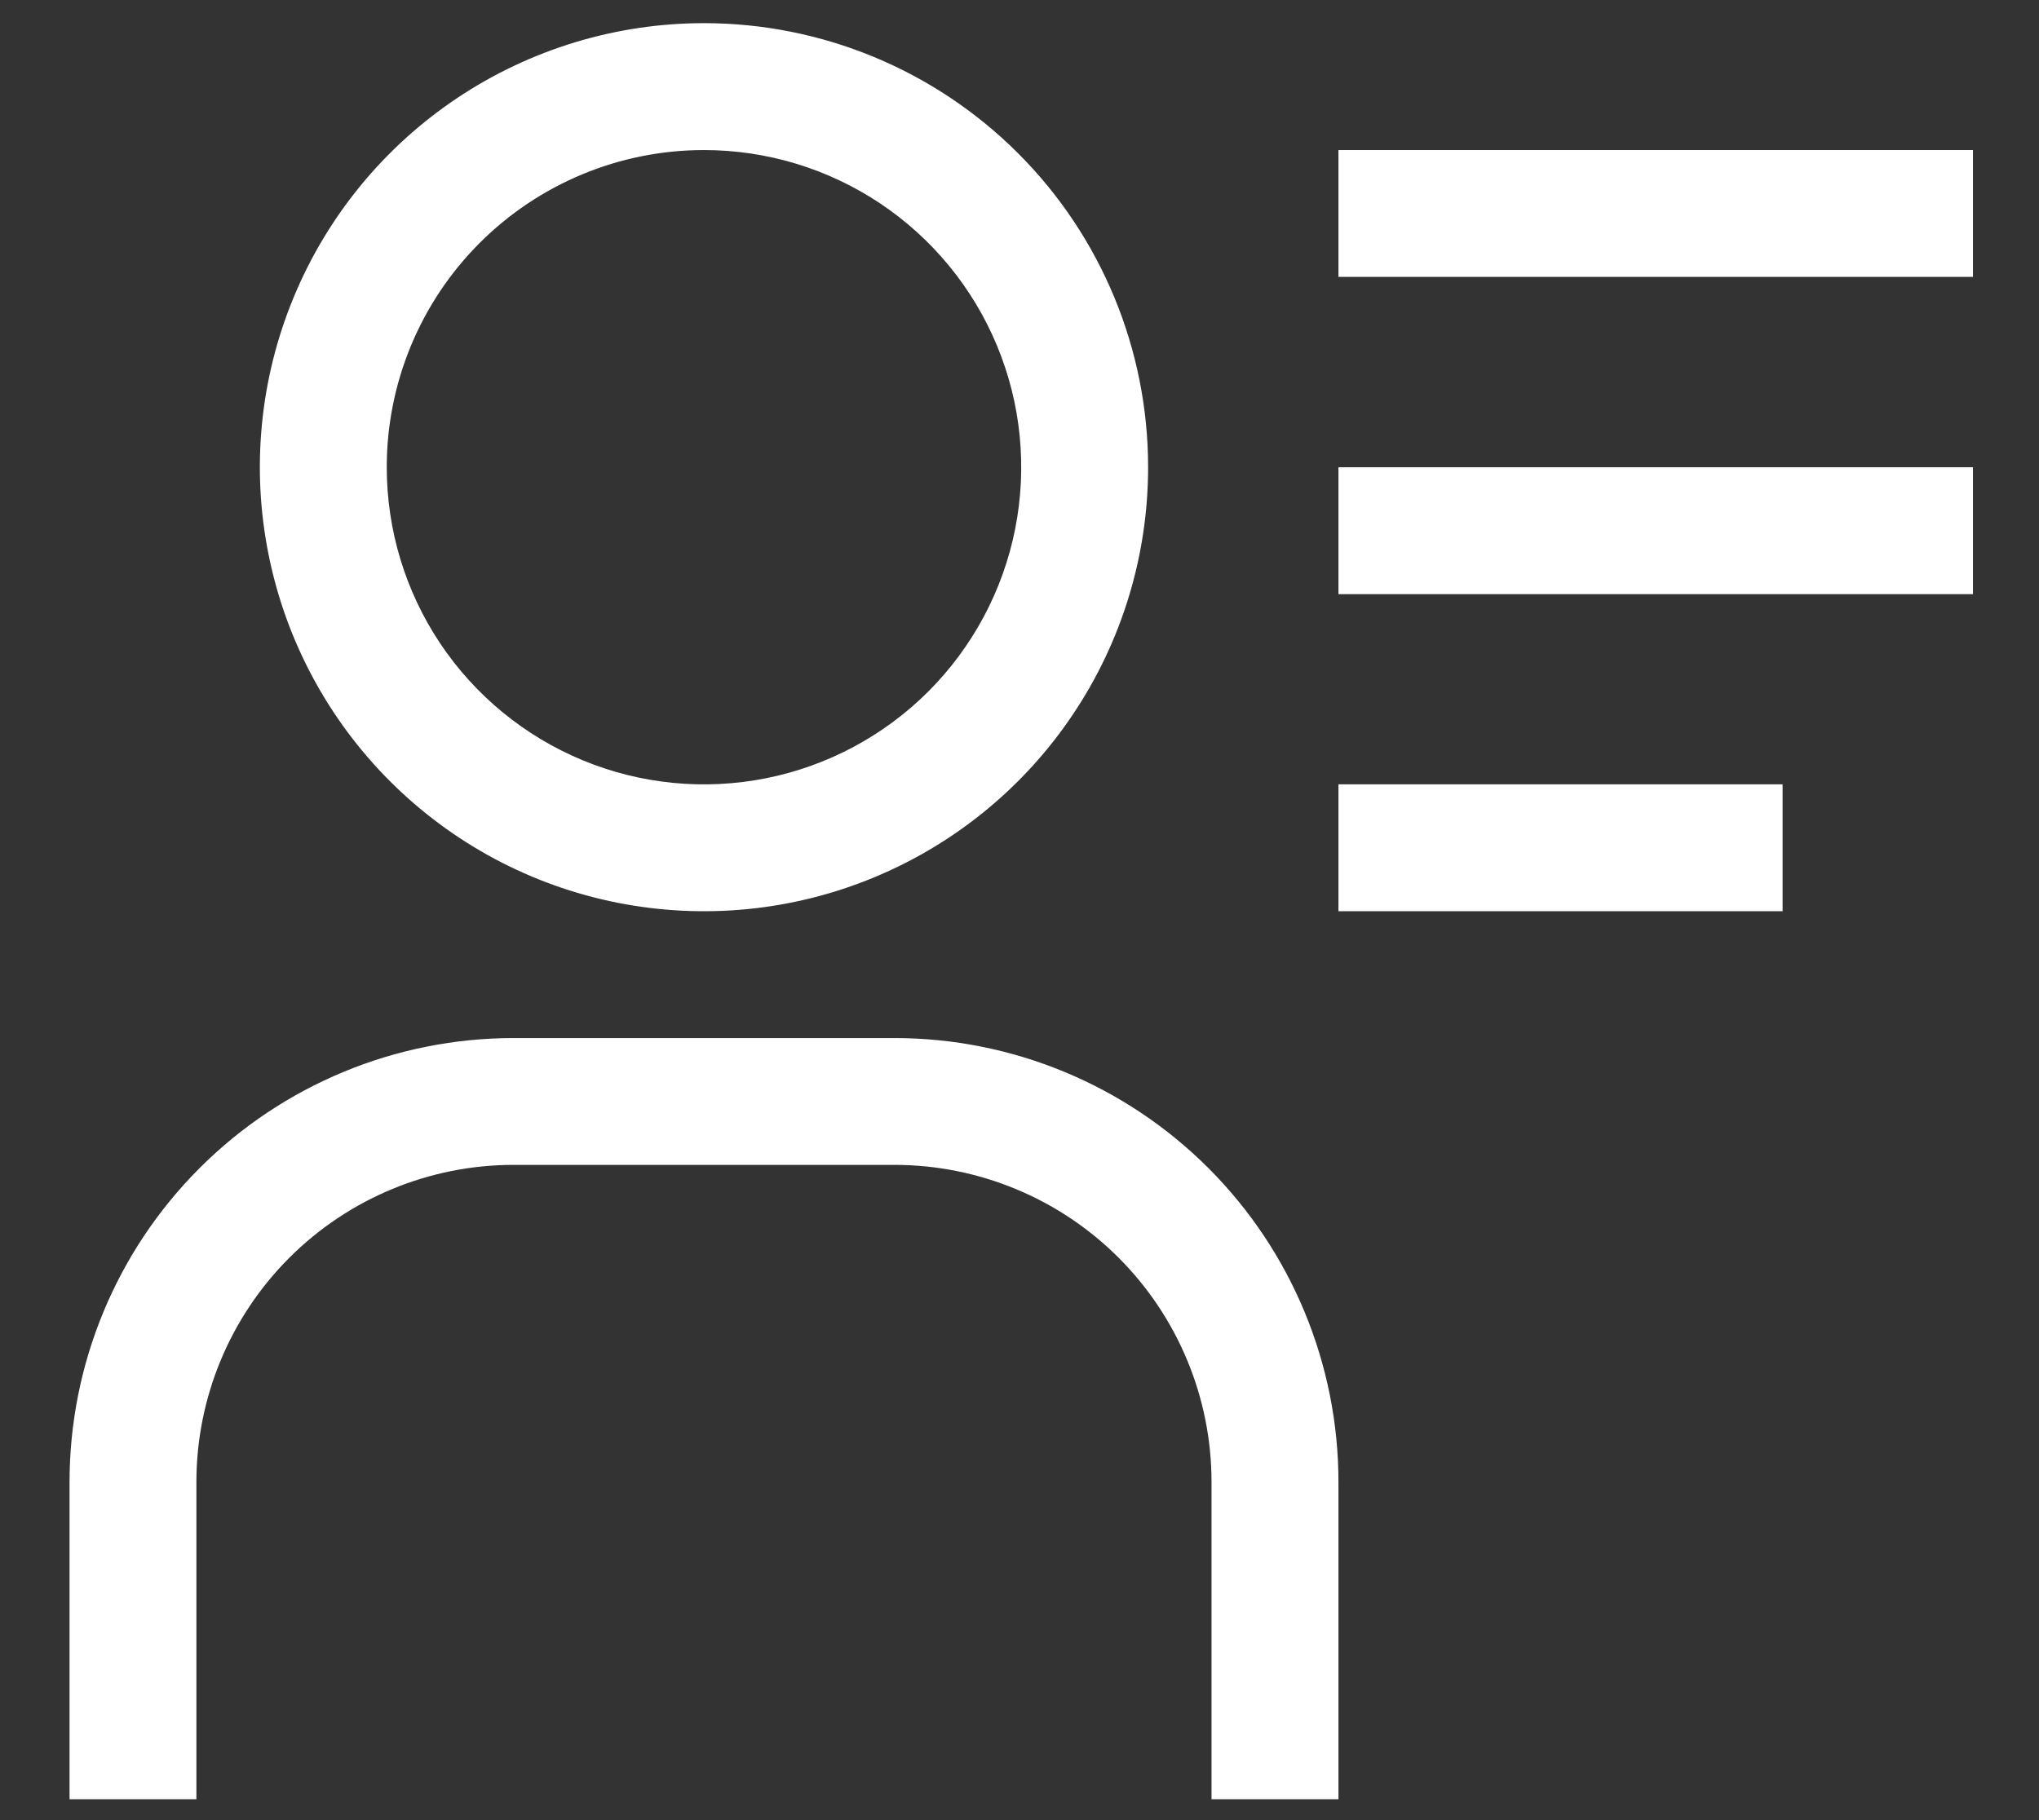 <svg width="28" height="25" viewBox="0 0 28 25" fill="none" xmlns="http://www.w3.org/2000/svg">
<rect x="0" y="0" width="28" height="25" fill="#333333" stroke="none"/>
<path d="M9.667 2.061C10.529 2.061 11.371 2.316 12.088 2.795C12.804 3.274 13.362 3.954 13.692 4.75C14.022 5.546 14.108 6.422 13.94 7.267C13.772 8.112 13.357 8.888 12.748 9.498C12.138 10.107 11.362 10.522 10.517 10.69C9.672 10.858 8.796 10.772 8 10.442C7.204 10.112 6.524 9.554 6.045 8.838C5.566 8.121 5.311 7.279 5.311 6.417C5.311 5.262 5.77 4.154 6.587 3.337C7.404 2.52 8.512 2.061 9.667 2.061ZM9.667 0.318C8.461 0.318 7.282 0.676 6.279 1.346C5.276 2.016 4.494 2.969 4.033 4.083C3.571 5.198 3.45 6.424 3.686 7.607C3.921 8.79 4.502 9.877 5.355 10.73C6.208 11.583 7.294 12.164 8.477 12.399C9.661 12.634 10.887 12.514 12.001 12.052C13.116 11.59 14.068 10.809 14.738 9.806C15.409 8.803 15.766 7.624 15.766 6.417C15.766 4.8 15.124 3.248 13.98 2.105C12.836 0.961 11.285 0.318 9.667 0.318Z" fill="white"/>
<path d="M18.38 24.713H16.637V20.357C16.637 19.201 16.178 18.093 15.362 17.276C14.545 16.459 13.437 16 12.281 16H7.053C5.898 16 4.79 16.459 3.973 17.276C3.156 18.093 2.697 19.201 2.697 20.357V24.713H0.955V20.357C0.955 18.739 1.597 17.188 2.741 16.044C3.885 14.9 5.436 14.258 7.053 14.258H12.281C13.899 14.258 15.45 14.9 16.594 16.044C17.738 17.188 18.38 18.739 18.38 20.357V24.713Z" fill="white"/>
<path d="M18.38 2.061H27.093V3.803H18.38V2.061Z" fill="white"/>
<path d="M18.38 6.418H27.093V8.161H18.38V6.418Z" fill="white"/>
<path d="M18.38 10.773H24.479V12.516H18.38V10.773Z" fill="white"/>
</svg>
